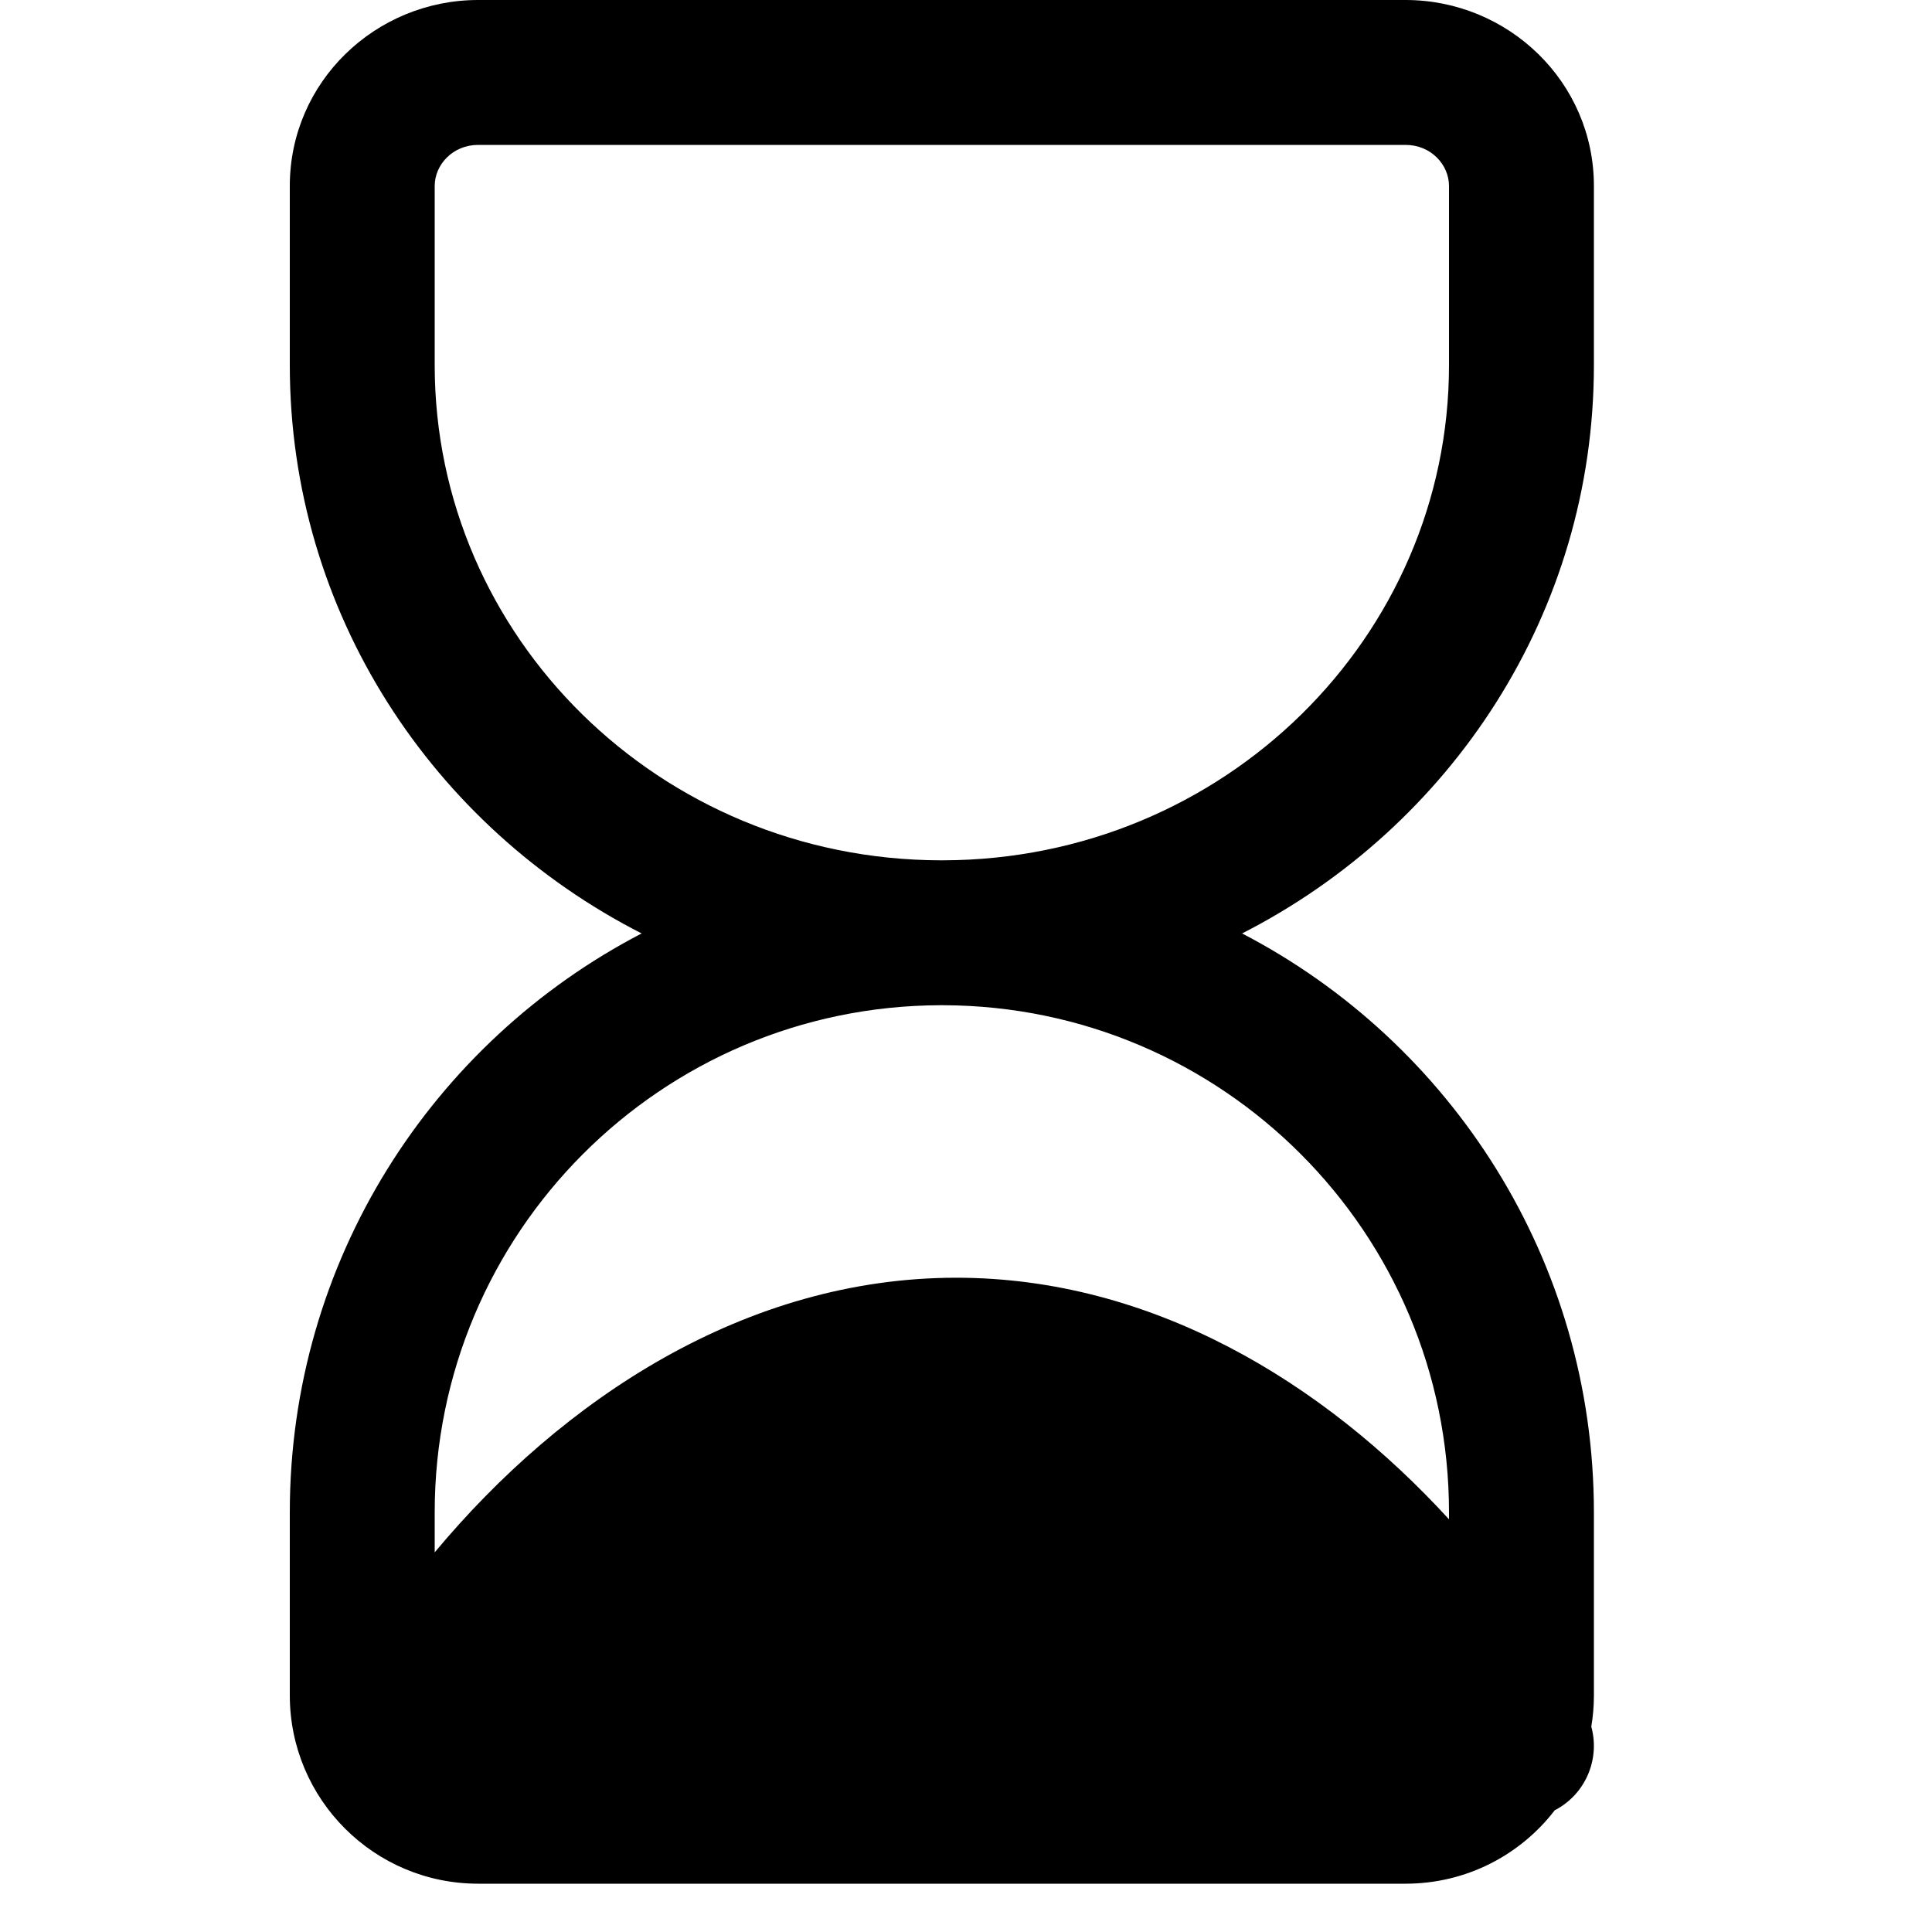 <svg viewBox="0 0 20 20" xmlns="http://www.w3.org/2000/svg">
<path fill-rule="evenodd" clip-rule="evenodd" d="M4.95 0C3.888 0 3 0.847 3 1.925V3.78C3 6.347 4.482 8.561 6.642 9.663C4.478 10.787 3 13.049 3 15.656V17.55C3 18.627 3.873 19.5 4.95 19.5H14.55C15.18 19.5 15.74 19.202 16.096 18.738C16.099 18.737 16.101 18.736 16.104 18.735C16.419 18.566 16.564 18.205 16.473 17.874C16.491 17.769 16.5 17.66 16.5 17.55V15.656C16.5 13.049 15.022 10.787 12.858 9.663C15.018 8.561 16.5 6.347 16.5 3.78V1.925C16.5 0.847 15.612 0 14.55 0H4.95ZM15 15.728V15.656C15 12.761 12.657 10.414 9.764 10.406L9.75 10.406L9.736 10.406C6.843 10.414 4.5 12.761 4.5 15.656V16.07C5.823 14.482 7.718 13.227 9.899 13.227C11.921 13.227 13.698 14.305 15 15.728ZM9.764 8.906C12.672 8.899 15 6.592 15 3.78V1.925C15 1.705 14.813 1.5 14.55 1.5H4.95C4.687 1.5 4.5 1.705 4.5 1.925V3.78C4.5 6.592 6.828 8.899 9.736 8.906L9.75 8.906L9.764 8.906Z"/>
</svg>

